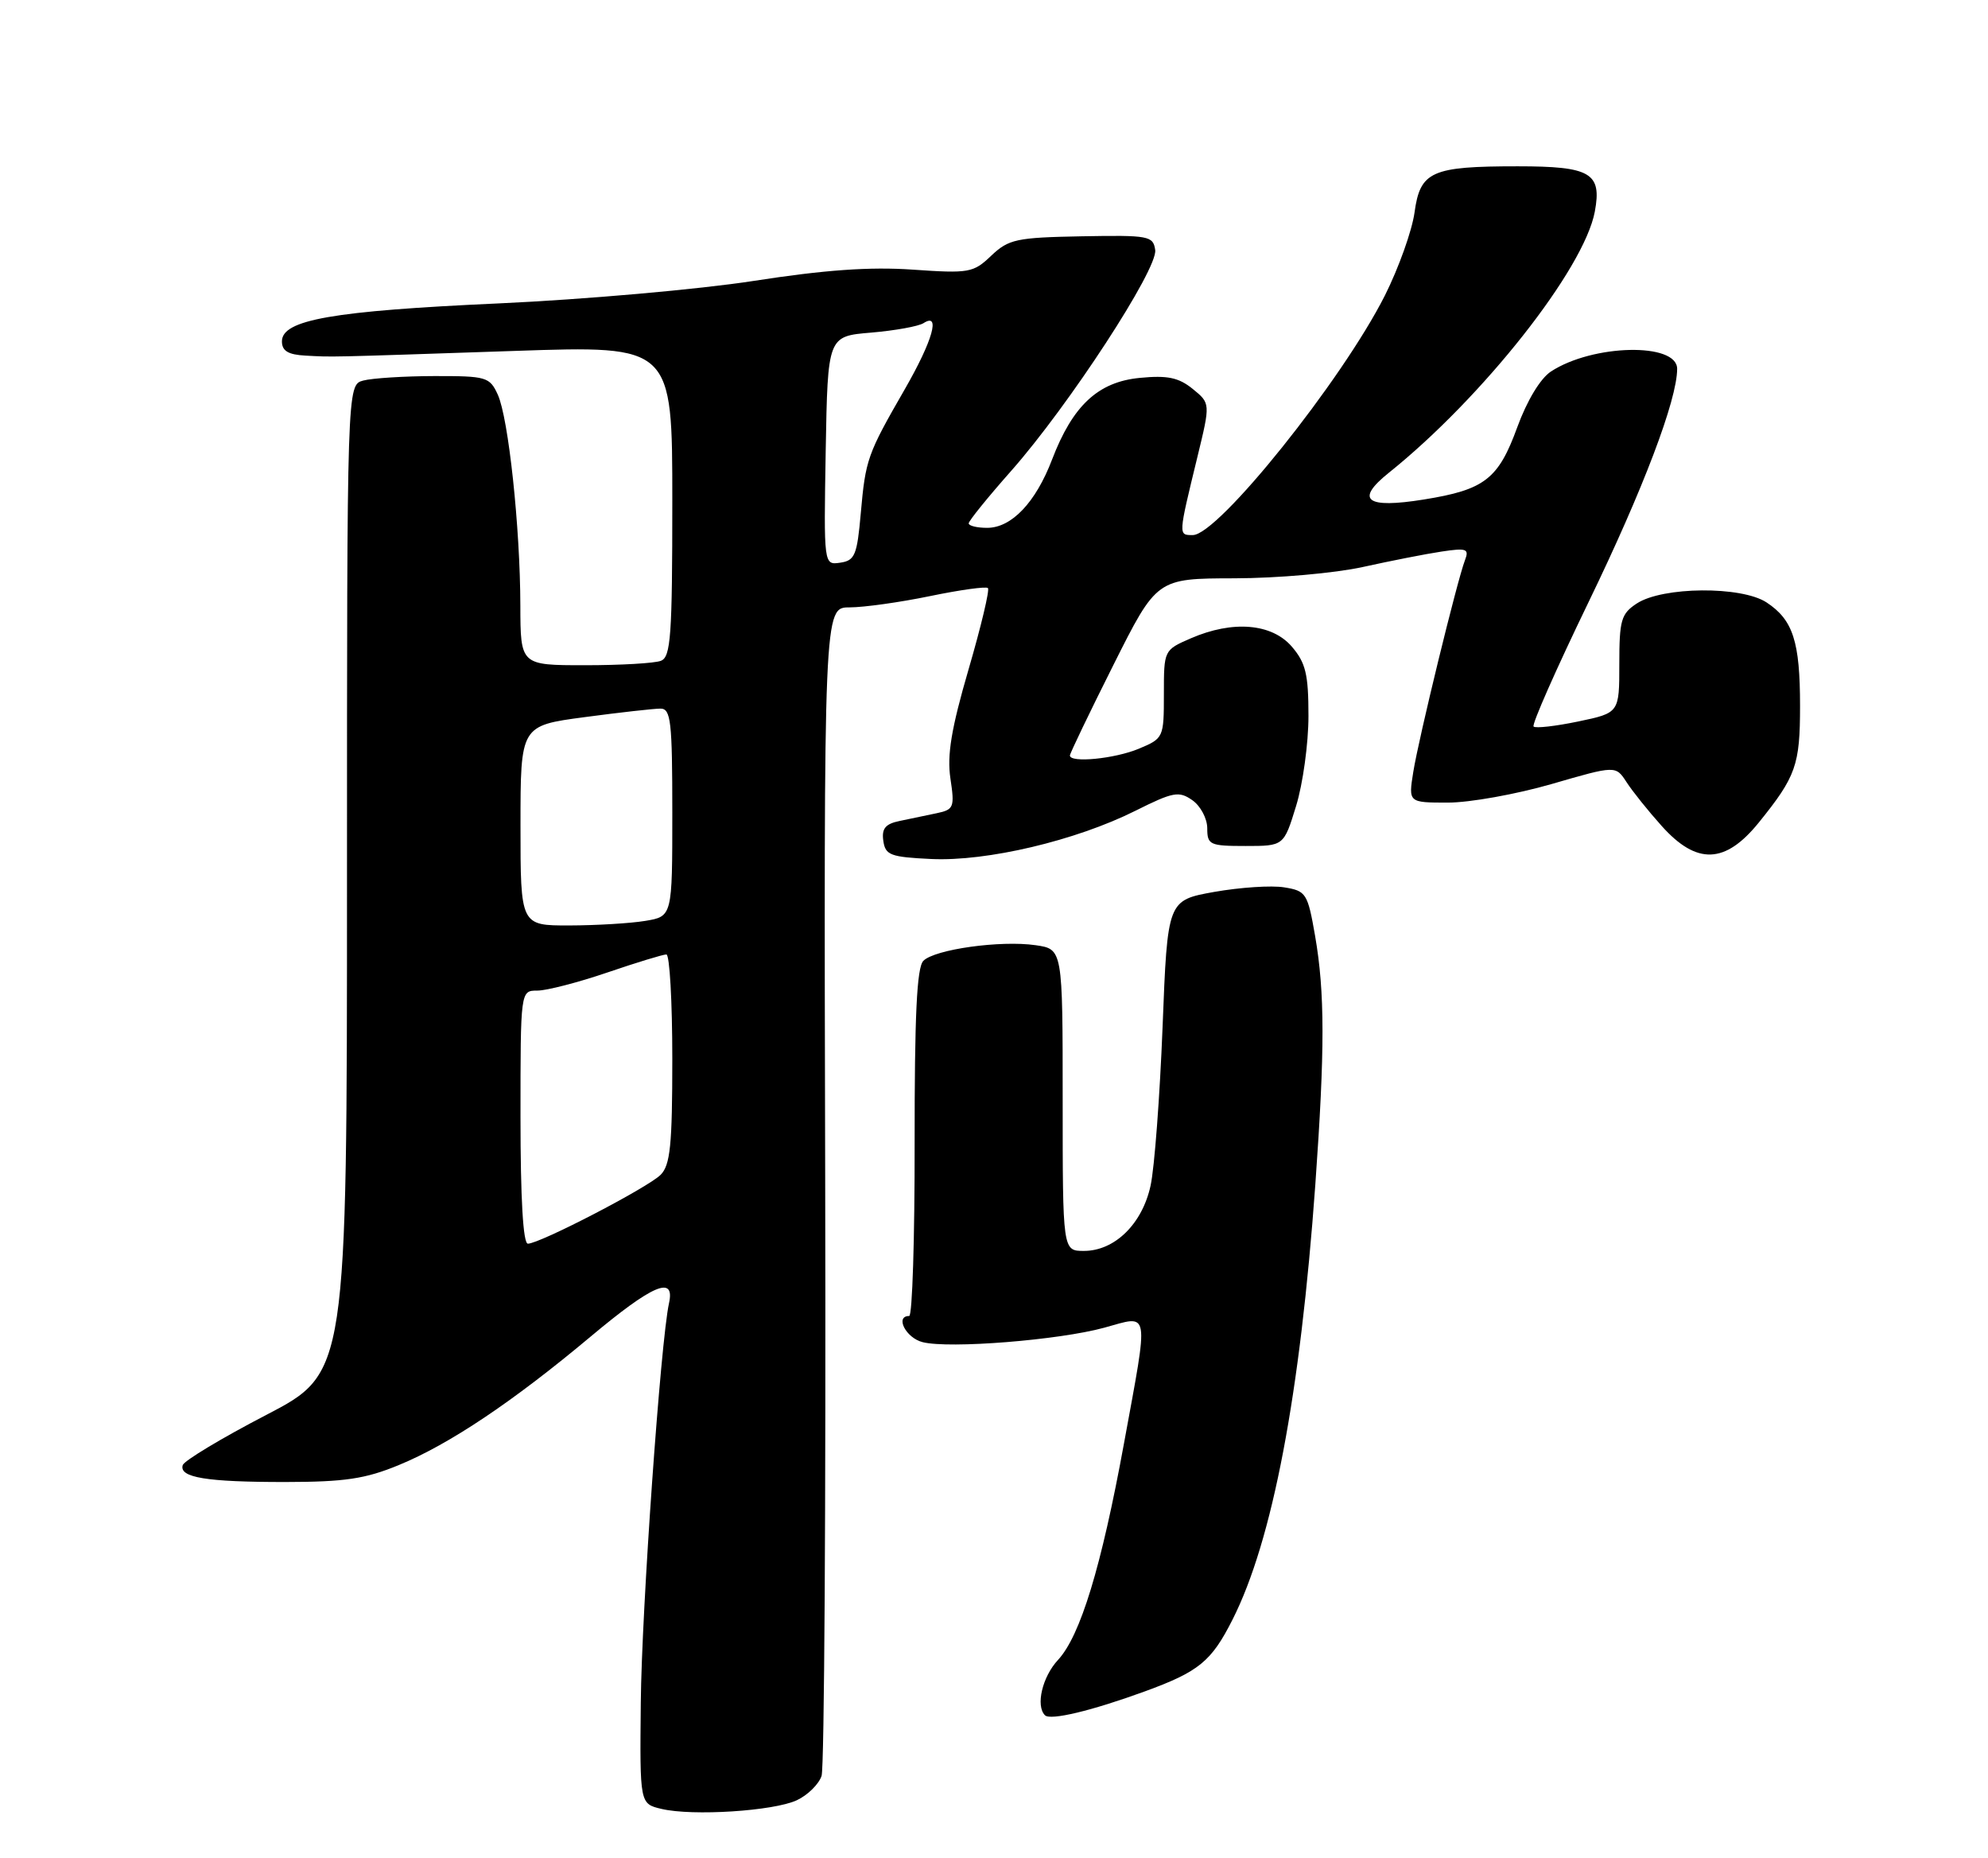 <?xml version="1.0" encoding="UTF-8" standalone="no"?>
<!DOCTYPE svg PUBLIC "-//W3C//DTD SVG 1.1//EN" "http://www.w3.org/Graphics/SVG/1.1/DTD/svg11.dtd" >
<svg xmlns="http://www.w3.org/2000/svg" xmlns:xlink="http://www.w3.org/1999/xlink" version="1.1" viewBox="0 0 275 257">
 <g >
 <path fill="currentColor"
d=" M 110.23 248.97 C 111.73 248.27 113.27 246.75 113.65 245.60 C 114.03 244.44 114.25 207.61 114.15 163.75 C 113.96 84.00 113.96 84.00 117.52 84.00 C 119.48 84.00 124.49 83.30 128.65 82.44 C 132.81 81.58 136.41 81.08 136.66 81.33 C 136.92 81.58 135.71 86.65 133.98 92.58 C 131.59 100.77 130.99 104.42 131.47 107.66 C 132.07 111.66 131.95 111.97 129.56 112.47 C 128.15 112.76 125.85 113.24 124.44 113.54 C 122.48 113.94 121.94 114.59 122.19 116.29 C 122.47 118.27 123.17 118.53 128.83 118.80 C 136.50 119.16 148.80 116.26 157.06 112.13 C 162.30 109.51 163.08 109.37 164.94 110.67 C 166.07 111.46 167.00 113.21 167.00 114.56 C 167.00 116.84 167.35 117.00 172.29 117.00 C 177.59 117.00 177.59 117.00 179.29 111.46 C 180.23 108.41 181.00 102.81 181.00 99.02 C 181.00 93.25 180.62 91.67 178.70 89.43 C 175.93 86.21 170.53 85.77 164.75 88.27 C 161.00 89.90 161.00 89.90 161.00 96.00 C 161.00 102.02 160.95 102.12 157.53 103.55 C 154.20 104.94 148.00 105.55 148.00 104.48 C 148.00 104.20 150.70 98.58 154.01 91.98 C 160.02 80.00 160.02 80.00 170.76 79.98 C 176.70 79.97 184.63 79.27 188.50 78.42 C 192.35 77.57 197.26 76.60 199.42 76.28 C 202.88 75.76 203.25 75.90 202.65 77.47 C 201.56 80.31 196.25 102.08 195.50 106.75 C 194.82 111.00 194.82 111.00 200.30 111.00 C 203.31 111.00 209.76 109.84 214.64 108.43 C 223.50 105.86 223.50 105.86 225.00 108.17 C 225.82 109.44 228.01 112.17 229.87 114.24 C 234.71 119.64 238.65 119.50 243.30 113.75 C 248.44 107.39 249.00 105.81 249.00 97.63 C 249.00 88.72 248.03 85.72 244.36 83.31 C 240.87 81.03 229.99 81.12 226.42 83.46 C 224.25 84.88 224.00 85.76 224.00 91.82 C 224.00 98.59 224.00 98.59 218.32 99.78 C 215.19 100.43 212.41 100.75 212.14 100.48 C 211.87 100.20 215.30 92.45 219.76 83.24 C 227.28 67.72 232.00 55.30 232.00 51.01 C 232.00 47.34 220.33 47.59 214.54 51.38 C 213.08 52.34 211.23 55.40 209.89 59.07 C 207.27 66.26 205.38 67.73 196.97 69.08 C 188.97 70.37 187.39 69.17 192.11 65.39 C 205.10 54.98 219.12 37.22 220.61 29.27 C 221.61 23.92 220.04 23.00 209.94 23.00 C 197.99 23.00 196.45 23.69 195.67 29.40 C 195.32 31.91 193.48 37.06 191.58 40.85 C 185.65 52.61 168.51 74.00 165.00 74.00 C 162.98 74.00 162.97 74.16 165.65 63.14 C 167.44 55.78 167.44 55.78 164.98 53.78 C 163.04 52.21 161.49 51.89 157.68 52.26 C 151.90 52.81 148.39 56.08 145.53 63.56 C 143.26 69.50 139.93 73.00 136.55 73.00 C 135.15 73.00 134.00 72.72 134.00 72.38 C 134.00 72.04 136.64 68.78 139.87 65.13 C 147.84 56.11 160.17 37.21 159.80 34.58 C 159.52 32.62 158.94 32.51 149.62 32.68 C 140.59 32.85 139.53 33.08 137.12 35.36 C 134.64 37.73 134.07 37.83 126.25 37.29 C 120.34 36.88 114.11 37.32 104.25 38.85 C 96.69 40.02 80.83 41.42 69.00 41.96 C 45.98 43.00 39.00 44.23 39.00 47.21 C 39.00 48.53 39.86 49.05 42.25 49.18 C 46.18 49.39 44.54 49.43 71.25 48.53 C 93.00 47.79 93.00 47.79 93.00 69.29 C 93.00 87.97 92.79 90.87 91.42 91.39 C 90.55 91.73 85.82 92.00 80.92 92.00 C 72.00 92.00 72.00 92.00 71.98 83.75 C 71.96 72.95 70.34 57.84 68.86 54.58 C 67.74 52.13 67.29 52.00 60.09 52.01 C 55.92 52.02 51.49 52.30 50.25 52.63 C 48.00 53.23 48.00 53.23 48.00 121.55 C 48.00 189.87 48.00 189.87 36.82 195.69 C 30.67 198.88 25.48 202.01 25.28 202.62 C 24.73 204.34 28.55 204.97 39.50 204.96 C 47.67 204.95 50.54 204.53 55.16 202.62 C 62.13 199.76 70.93 193.87 81.69 184.86 C 90.31 177.64 93.41 176.33 92.54 180.25 C 91.39 185.50 88.76 222.61 88.64 235.48 C 88.50 249.46 88.50 249.46 91.50 250.17 C 95.80 251.19 107.02 250.47 110.23 248.97 Z  M 158.36 233.92 C 165.84 231.19 167.57 229.78 170.49 224.00 C 176.02 213.08 179.86 192.90 181.95 163.81 C 183.28 145.19 183.27 137.24 181.92 129.45 C 180.89 123.53 180.68 123.21 177.64 122.72 C 175.89 122.43 171.54 122.72 167.97 123.35 C 161.50 124.51 161.50 124.51 160.82 142.01 C 160.44 151.63 159.70 161.51 159.16 163.97 C 158.01 169.27 154.20 173.00 149.94 173.00 C 147.00 173.00 147.00 173.00 147.00 152.13 C 147.00 131.26 147.00 131.26 143.25 130.72 C 138.42 130.02 129.31 131.29 127.73 132.88 C 126.82 133.79 126.51 140.46 126.52 158.06 C 126.54 171.23 126.20 182.00 125.77 182.00 C 123.76 182.00 125.31 185.04 127.63 185.62 C 131.31 186.55 146.48 185.34 152.75 183.62 C 159.13 181.87 158.94 180.74 155.47 199.68 C 152.35 216.71 149.45 226.22 146.36 229.56 C 144.18 231.90 143.24 235.91 144.55 237.22 C 145.30 237.97 150.99 236.61 158.36 233.92 Z  M 72.00 154.50 C 72.00 137.00 72.00 137.00 74.32 137.00 C 75.60 137.00 79.96 135.88 84.00 134.50 C 88.04 133.12 91.72 132.00 92.18 132.00 C 92.63 132.00 93.00 138.49 93.00 146.43 C 93.00 158.40 92.72 161.13 91.38 162.48 C 89.60 164.25 74.67 172.00 73.02 172.00 C 72.36 172.00 72.00 165.75 72.00 154.50 Z  M 72.00 114.18 C 72.00 100.36 72.00 100.36 80.86 99.18 C 85.74 98.53 90.46 98.00 91.36 98.00 C 92.80 98.00 93.00 99.73 93.00 112.37 C 93.00 126.74 93.00 126.74 89.25 127.36 C 87.19 127.70 82.46 127.98 78.75 127.99 C 72.00 128.00 72.00 128.00 72.00 114.18 Z  M 114.22 62.32 C 114.50 46.50 114.50 46.50 120.50 46.00 C 123.80 45.72 127.06 45.13 127.75 44.69 C 130.15 43.14 129.03 47.10 125.16 53.83 C 119.98 62.82 119.73 63.53 119.07 71.00 C 118.56 76.80 118.25 77.53 116.22 77.82 C 113.95 78.15 113.95 78.15 114.22 62.32 Z "/>
</g>
</svg>